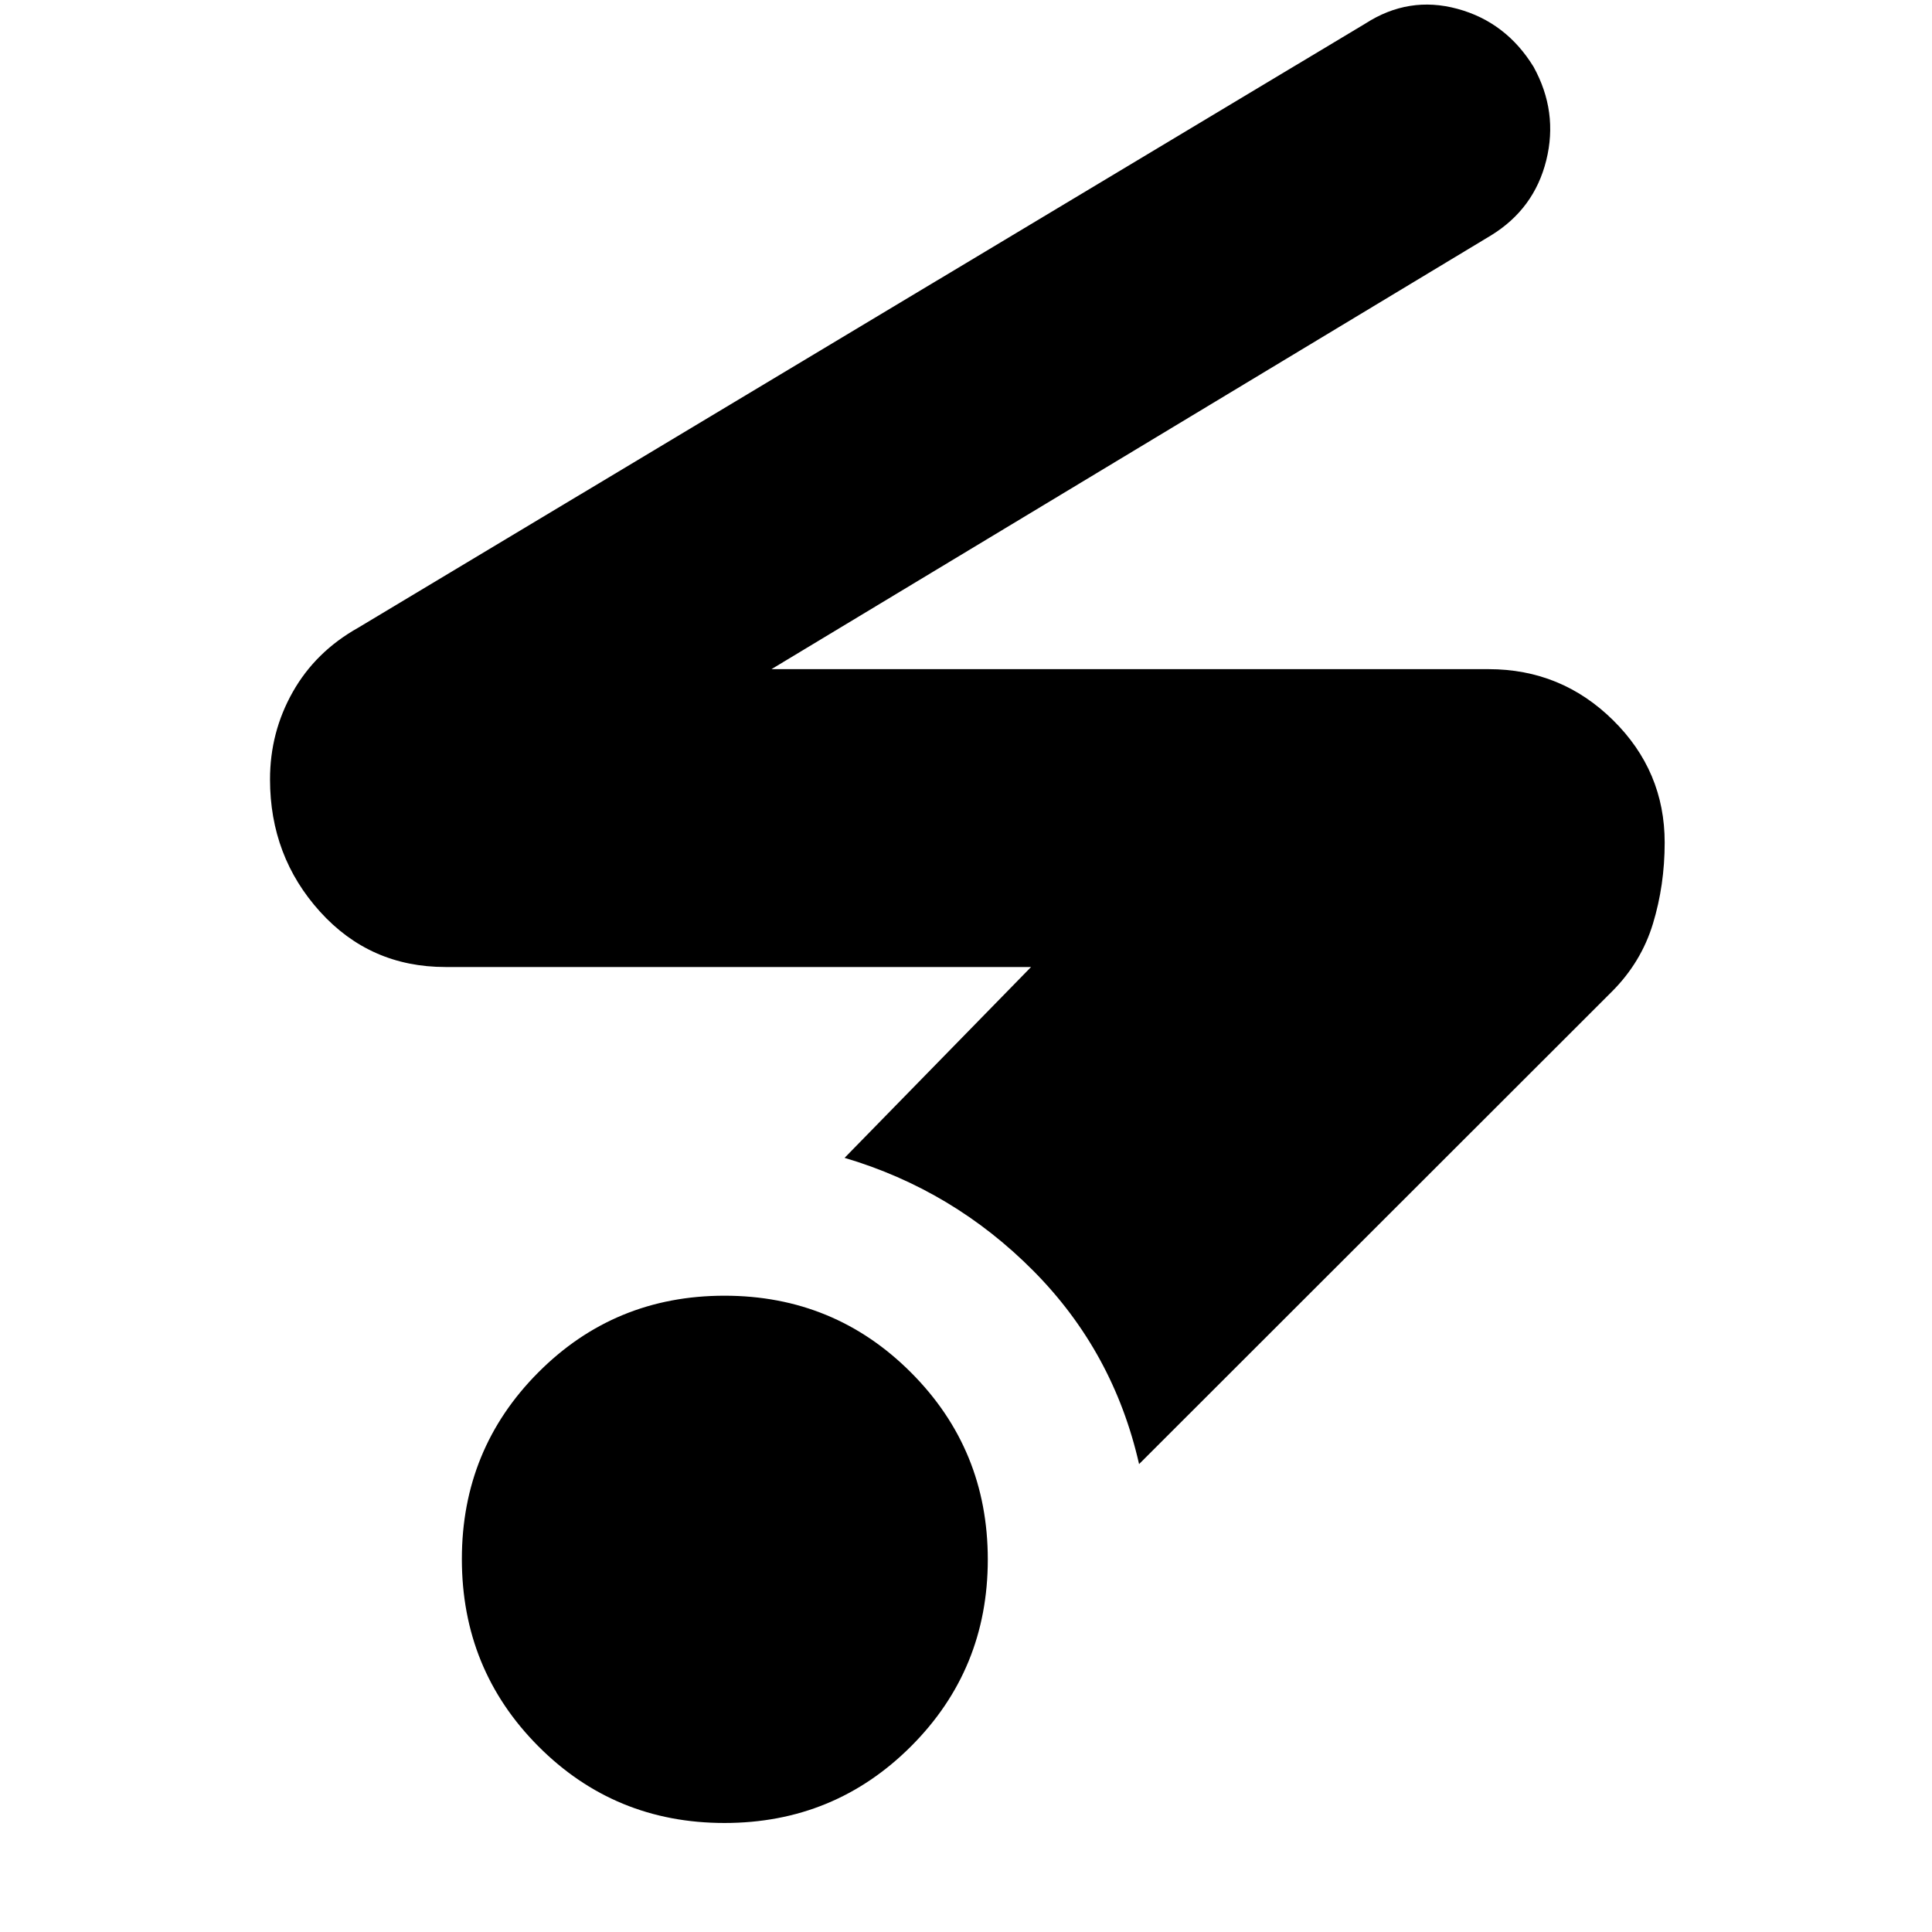 <svg xmlns="http://www.w3.org/2000/svg" height="40" viewBox="0 -960 960 960" width="40"><path d="M360-54.17q-54.58 0-92.54-38.15-37.96-38.15-37.96-93.01 0-54.59 37.96-92.71 37.96-38.13 92.54-38.13 54.58 0 92.71 38.2 38.12 38.19 38.12 92.87 0 54.68-38.12 92.81Q414.58-54.17 360-54.17ZM566-232.5q-12.67-55.83-52.5-96t-93.83-56.17l92.66-94.83h-291q-37.44 0-62.3-27.48t-24.86-65.75q0-23.44 11.3-43.42 11.29-19.99 32.36-31.85L678.5-948.33q21.5-13.84 45.66-7.29 24.16 6.55 37.84 28.79 12.33 22.33 6.33 46.5-6 24.16-27.5 37.33l-357.5 215.5h356.34q36.11 0 61.8 25.31 25.7 25.3 25.7 60.85 0 21.17-5.84 40.34-5.83 19.17-20.43 33.77L566-232.5Z"/></svg>